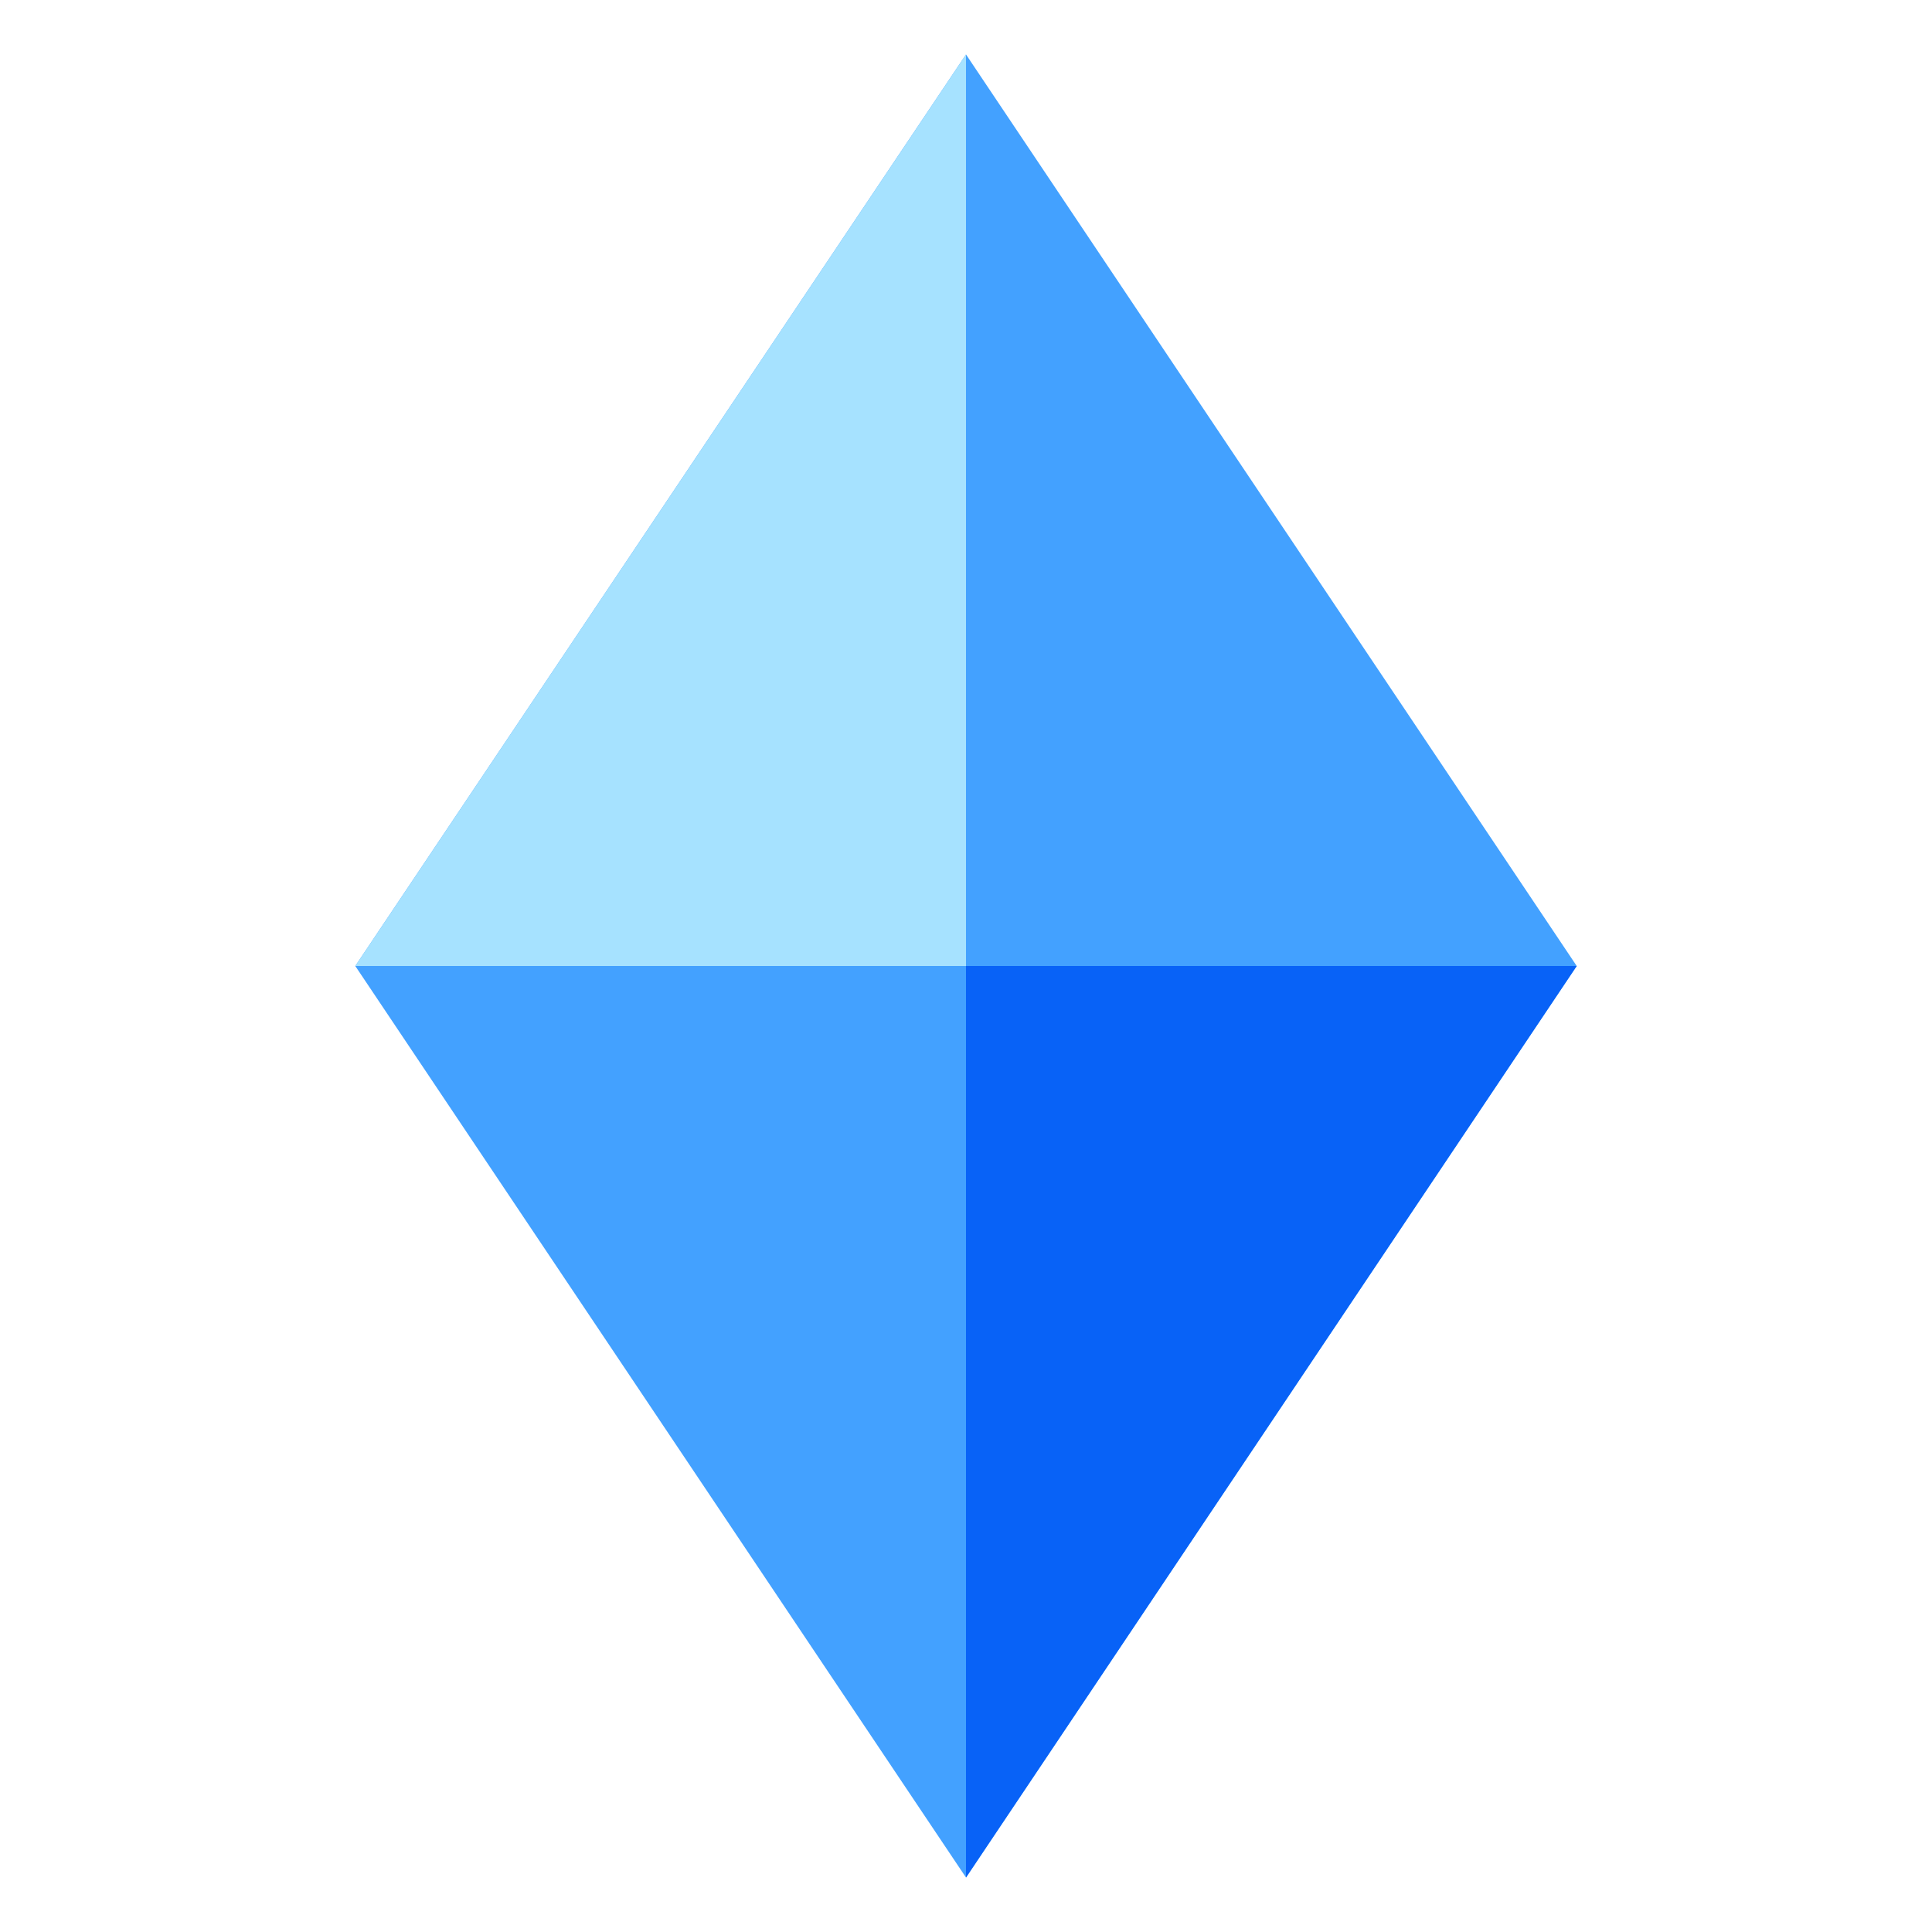 <?xml version="1.0" encoding="UTF-8"?>
<!-- Generated by phantom_svg. -->
<svg width="64px" height="64px" viewBox="0 0 64 64" preserveAspectRatio="none" xmlns="http://www.w3.org/2000/svg" xmlns:xlink="http://www.w3.org/1999/xlink" xmlns:dc="http://purl.org/dc/elements/1.1/" xmlns:cc="http://creativecommons.org/ns#" xmlns:rdf="http://www.w3.org/1999/02/22-rdf-syntax-ns#" xmlns:svg="http://www.w3.org/2000/svg" xmlns:sodipodi="http://sodipodi.sourceforge.net/DTD/sodipodi-0.dtd" xmlns:inkscape="http://www.inkscape.org/namespaces/inkscape" version="1.1">
  <defs id="frame0_defs13"/>
  <sodipodi:namedview pagecolor="#ffffff" bordercolor="#666666" borderopacity="1" objecttolerance="10" gridtolerance="10" guidetolerance="10" inkscape:pageopacity="0" inkscape:pageshadow="2" inkscape:window-width="640" inkscape:window-height="480" id="frame0_namedview11"/>
  <g id="frame0_g3">
    <polygon style='fill:#43A1FF;' points='52.231,32 32,62.196 11.769,32 32,1.804  ' id='frame0_polygon5'/>
    <polygon style='fill:#A6E2FF;' points='11.769,32 32,32 32,1.804  ' id='frame0_polygon7'/>
    <polygon style='fill:#0862F7;' points='32,62.196 32,32 52.231,32  ' id='frame0_polygon9'/>
  </g>
</svg>